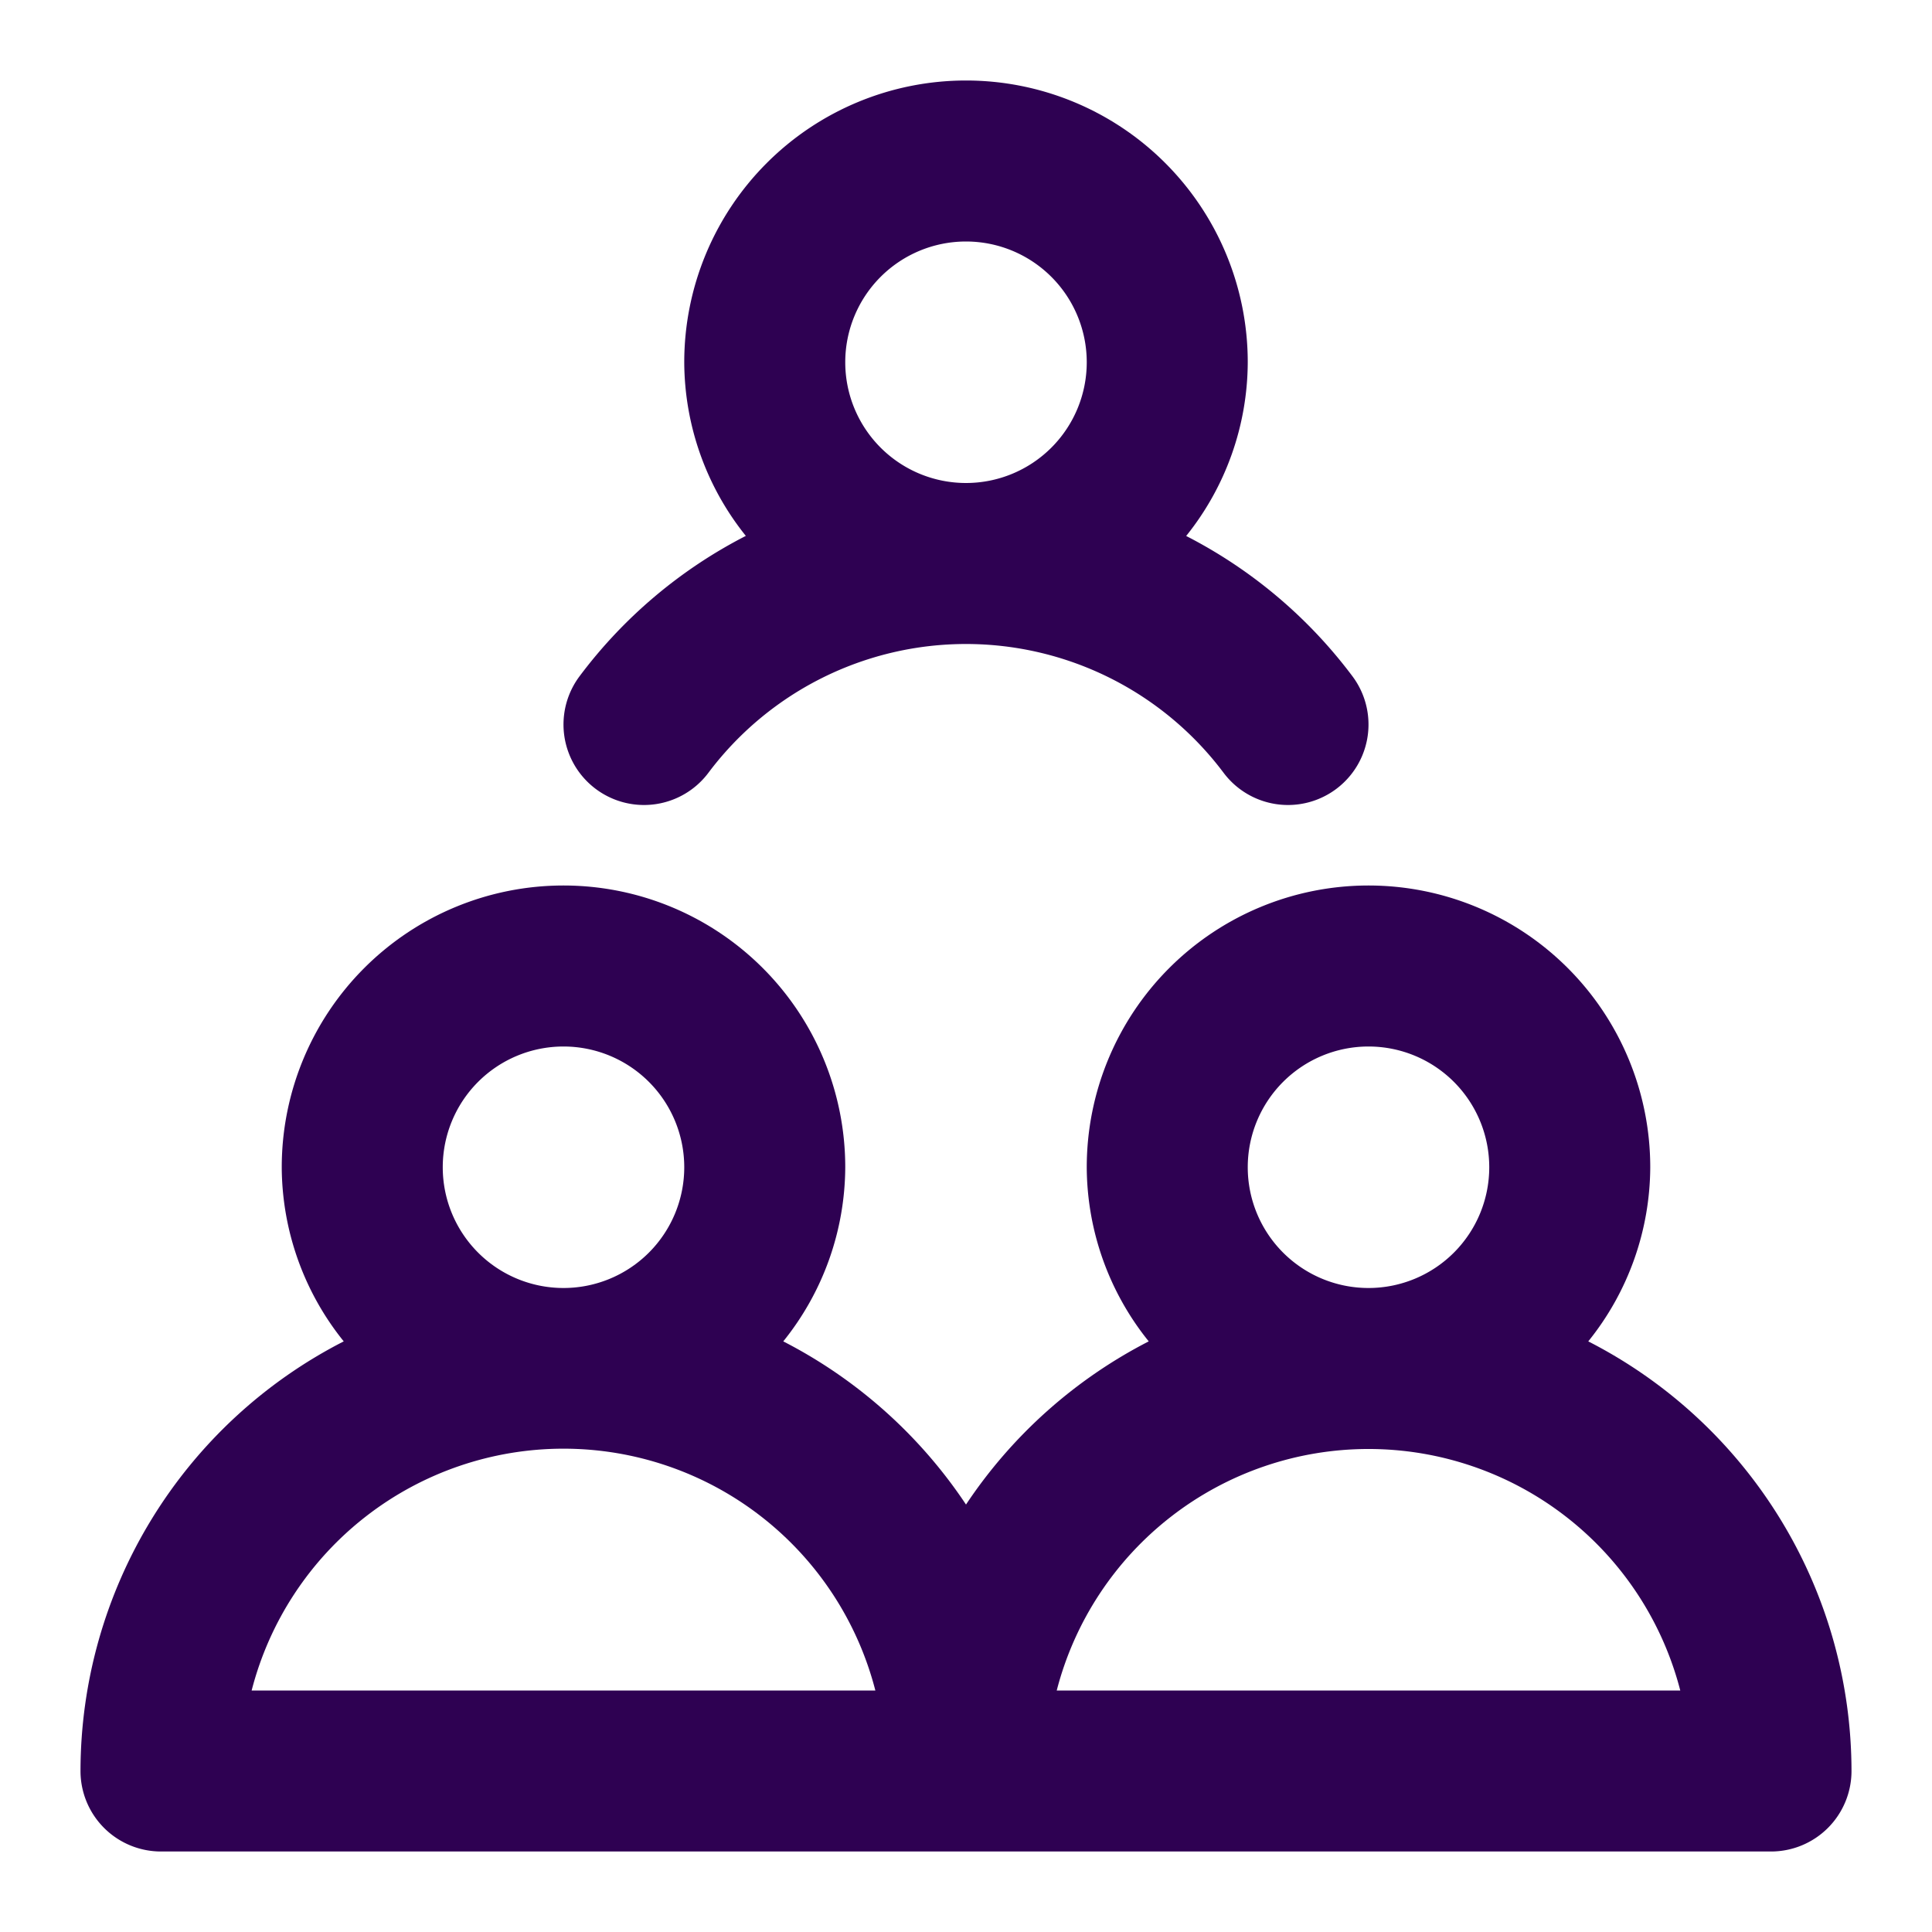 <!DOCTYPE svg PUBLIC "-//W3C//DTD SVG 1.1//EN" "http://www.w3.org/Graphics/SVG/1.1/DTD/svg11.dtd">
<!-- Uploaded to: SVG Repo, www.svgrepo.com, Transformed by: SVG Repo Mixer Tools -->
<svg fill="#2E0152" width="800px" height="800px" viewBox="0 0 24 24" xmlns="http://www.w3.org/2000/svg">
<g id="SVGRepo_bgCarrier" stroke-width="0"/>
<g id="SVGRepo_tracerCarrier" stroke-linecap="round" stroke-linejoin="round"/>
<g id="SVGRepo_iconCarrier">
<path d="M19.73,16.663A3.467,3.467,0,0,0,20.5,14.5a3.5,3.5,0,0,0-7,0,3.467,3.467,0,0,0,.77,2.163A6.04,6.04,0,0,0,12,18.69a6.04,6.04,0,0,0-2.27-2.027A3.467,3.467,0,0,0,10.5,14.5a3.5,3.5,0,0,0-7,0,3.467,3.467,0,0,0,.77,2.163A6,6,0,0,0,1,22a1,1,0,0,0,1,1H22a1,1,0,0,0,1-1A6,6,0,0,0,19.73,16.663ZM7,13a1.5,1.5,0,1,1-1.5,1.5A1.5,1.5,0,0,1,7,13ZM3.126,21a4,4,0,0,1,7.748,0ZM17,13a1.5,1.5,0,1,1-1.5,1.5A1.5,1.5,0,0,1,17,13Zm-3.873,8a4,4,0,0,1,7.746,0ZM7.2,8.4A1,1,0,0,0,8.8,9.6a4,4,0,0,1,6.4,0,1,1,0,1,0,1.6-1.2,6,6,0,0,0-2.065-1.742A3.464,3.464,0,0,0,15.5,4.5a3.5,3.5,0,0,0-7,0,3.464,3.464,0,0,0,.765,2.157A5.994,5.994,0,0,0,7.2,8.4ZM12,3a1.5,1.5,0,1,1-1.5,1.5A1.5,1.5,0,0,1,12,3Z"/>
</g>
</svg>